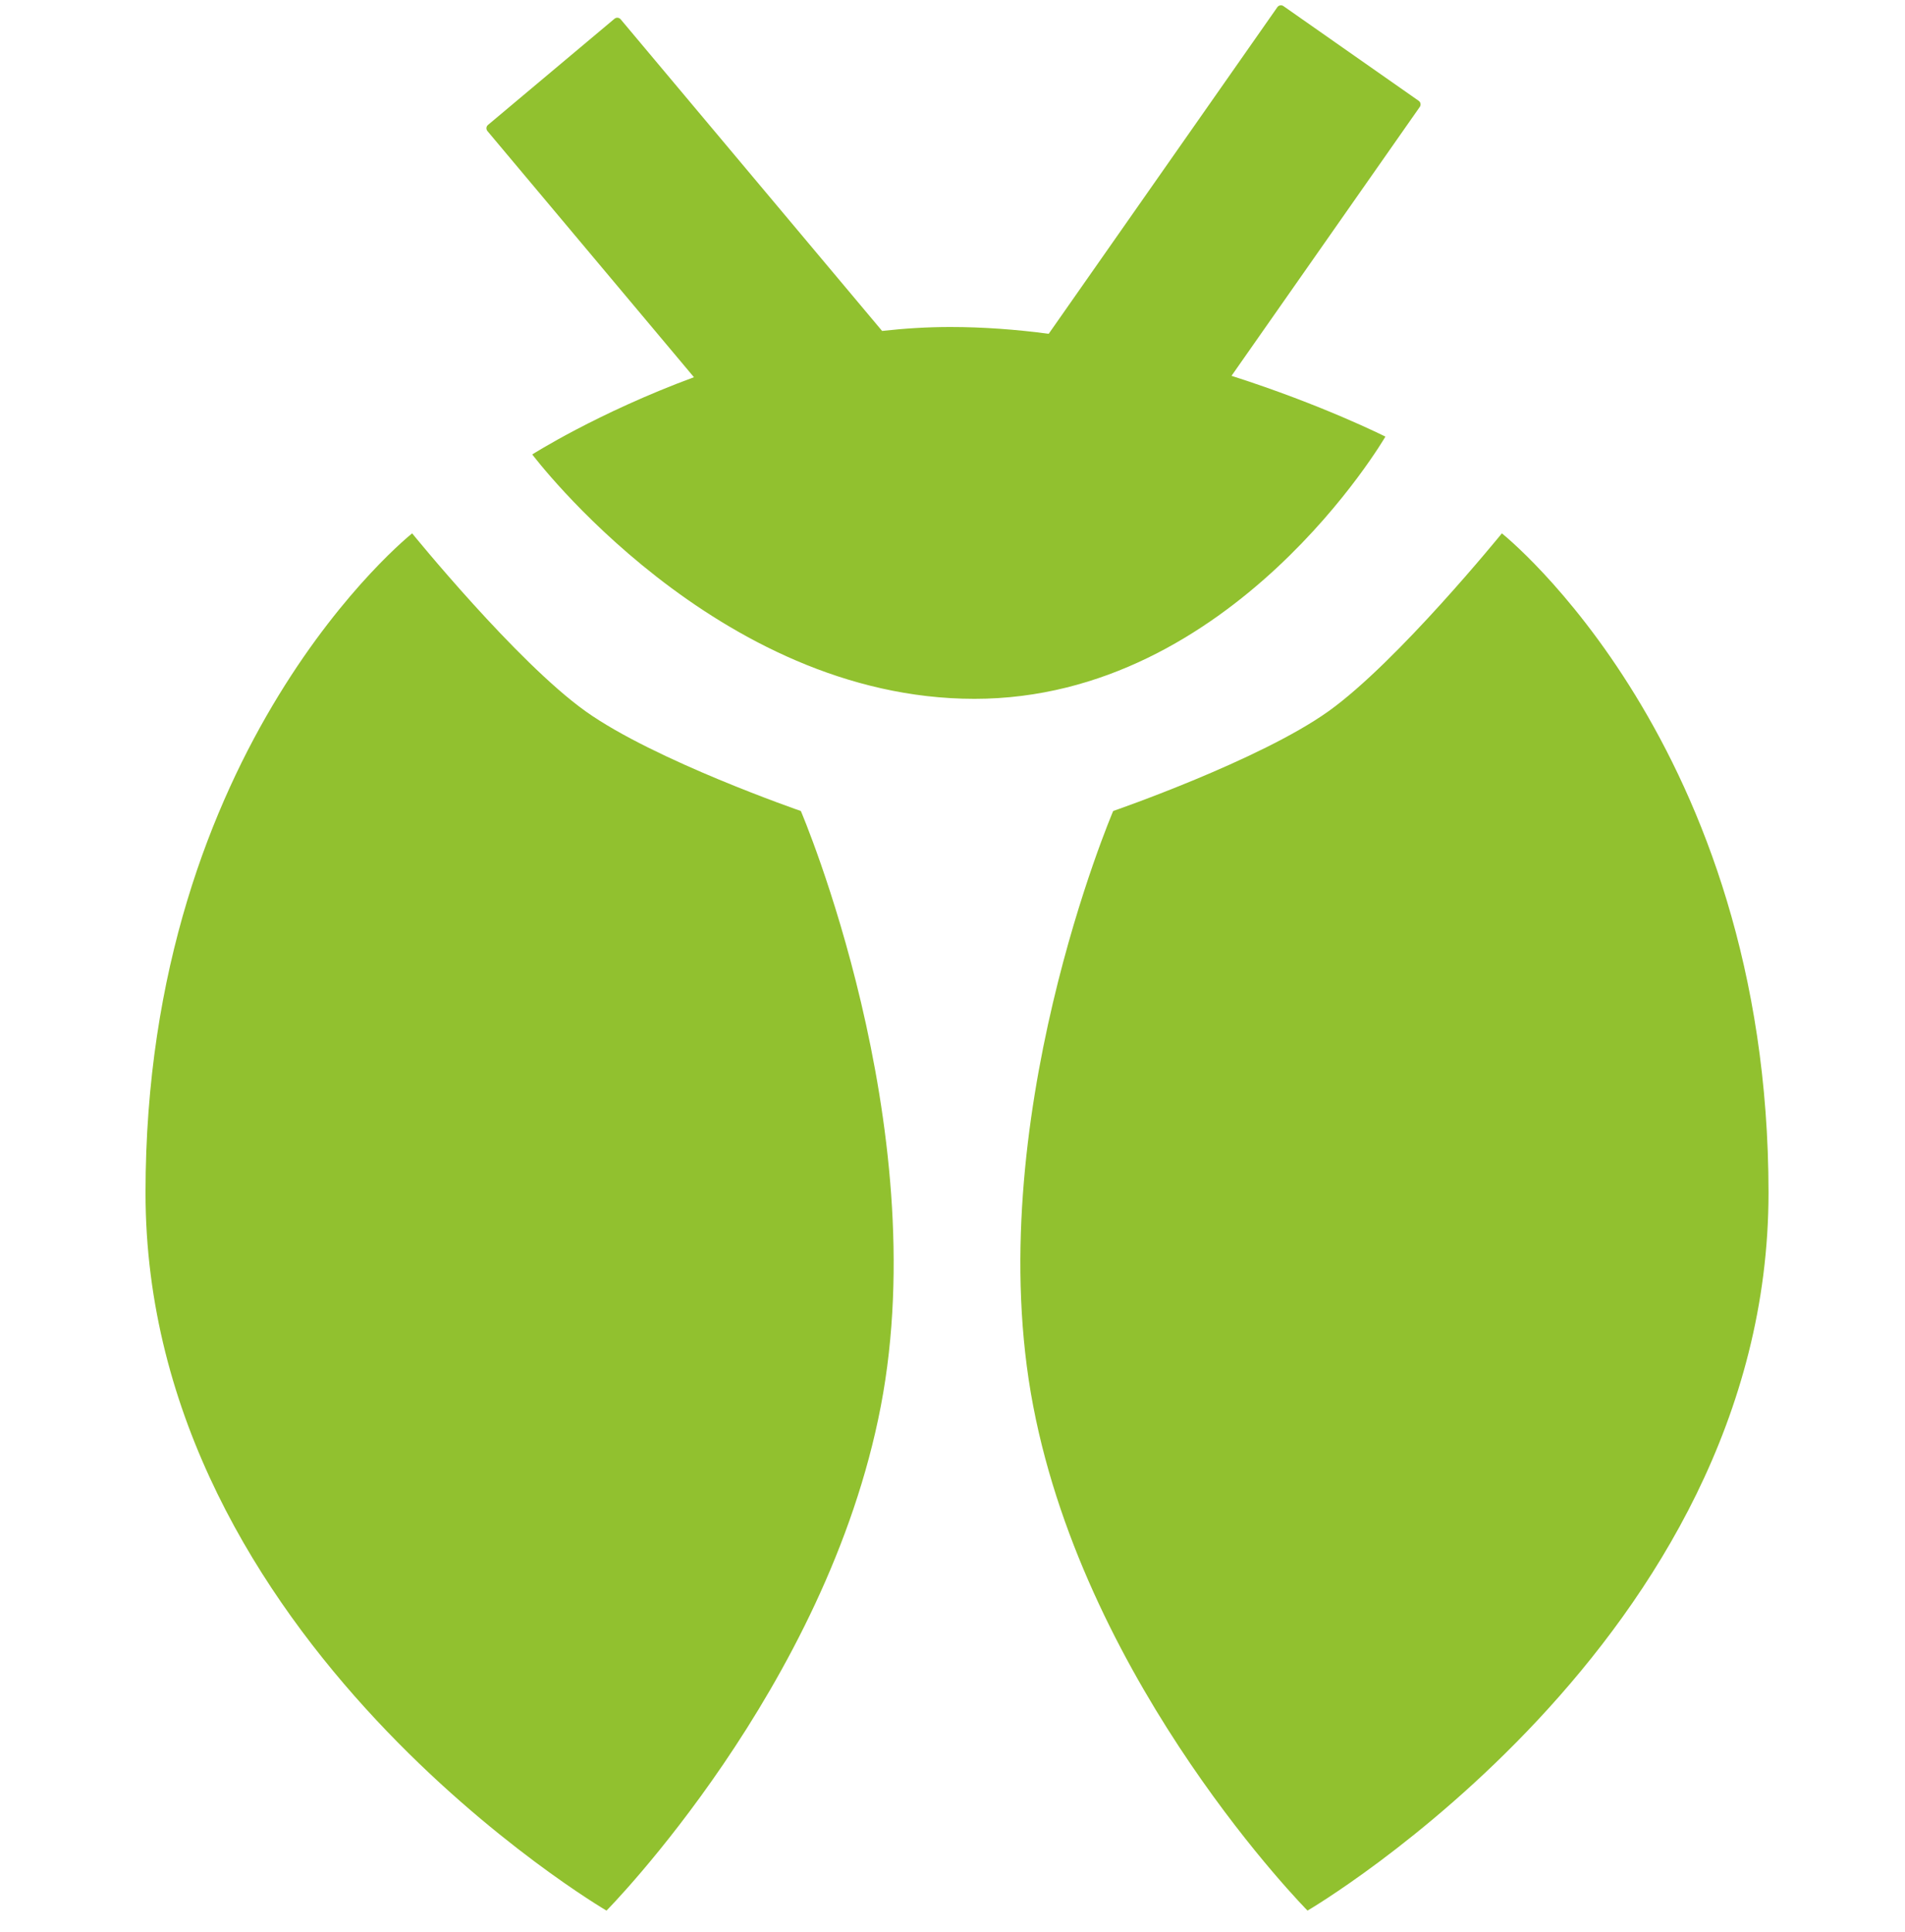 <svg width="144" height="146" viewBox="0 0 144 146" fill="none" xmlns="http://www.w3.org/2000/svg">
<path fill-rule="evenodd" clip-rule="evenodd" d="M96.556 0.542C96.661 0.393 96.867 0.356 97.016 0.461L107.241 7.62C107.39 7.725 107.427 7.931 107.322 8.081L93.091 28.404C100.009 30.615 104.723 32.999 104.723 32.999C104.723 32.999 93.202 52.816 73.661 52.816C54.12 52.816 40.234 34.346 40.234 34.346C40.234 34.346 45.158 31.204 52.456 28.509L36.847 9.907C36.73 9.767 36.748 9.558 36.888 9.441L46.449 1.418C46.589 1.3 46.798 1.319 46.915 1.458L66.679 25.012C68.371 24.821 70.095 24.714 71.835 24.714C74.336 24.714 76.833 24.904 79.272 25.227L96.556 0.542ZM100.422 53.755C105.636 50.031 113.527 40.31 113.527 40.31C113.527 40.31 133.683 56.282 133.683 90.149C133.683 124.016 98.837 144.399 98.837 144.399C98.837 144.399 82.188 127.585 78.101 106.272C74.014 84.959 84.147 61.293 84.147 61.293C84.147 61.293 95.207 57.479 100.422 53.755V53.755ZM44.261 53.755C39.046 50.031 31.155 40.31 31.155 40.31C31.155 40.31 11 56.282 11 90.149C11 124.016 45.846 144.399 45.846 144.399C45.846 144.399 62.494 127.585 66.582 106.272C70.668 84.959 60.536 61.293 60.536 61.293C60.536 61.293 49.476 57.479 44.261 53.755V53.755Z" fill="#91C12F"/>
</svg>
